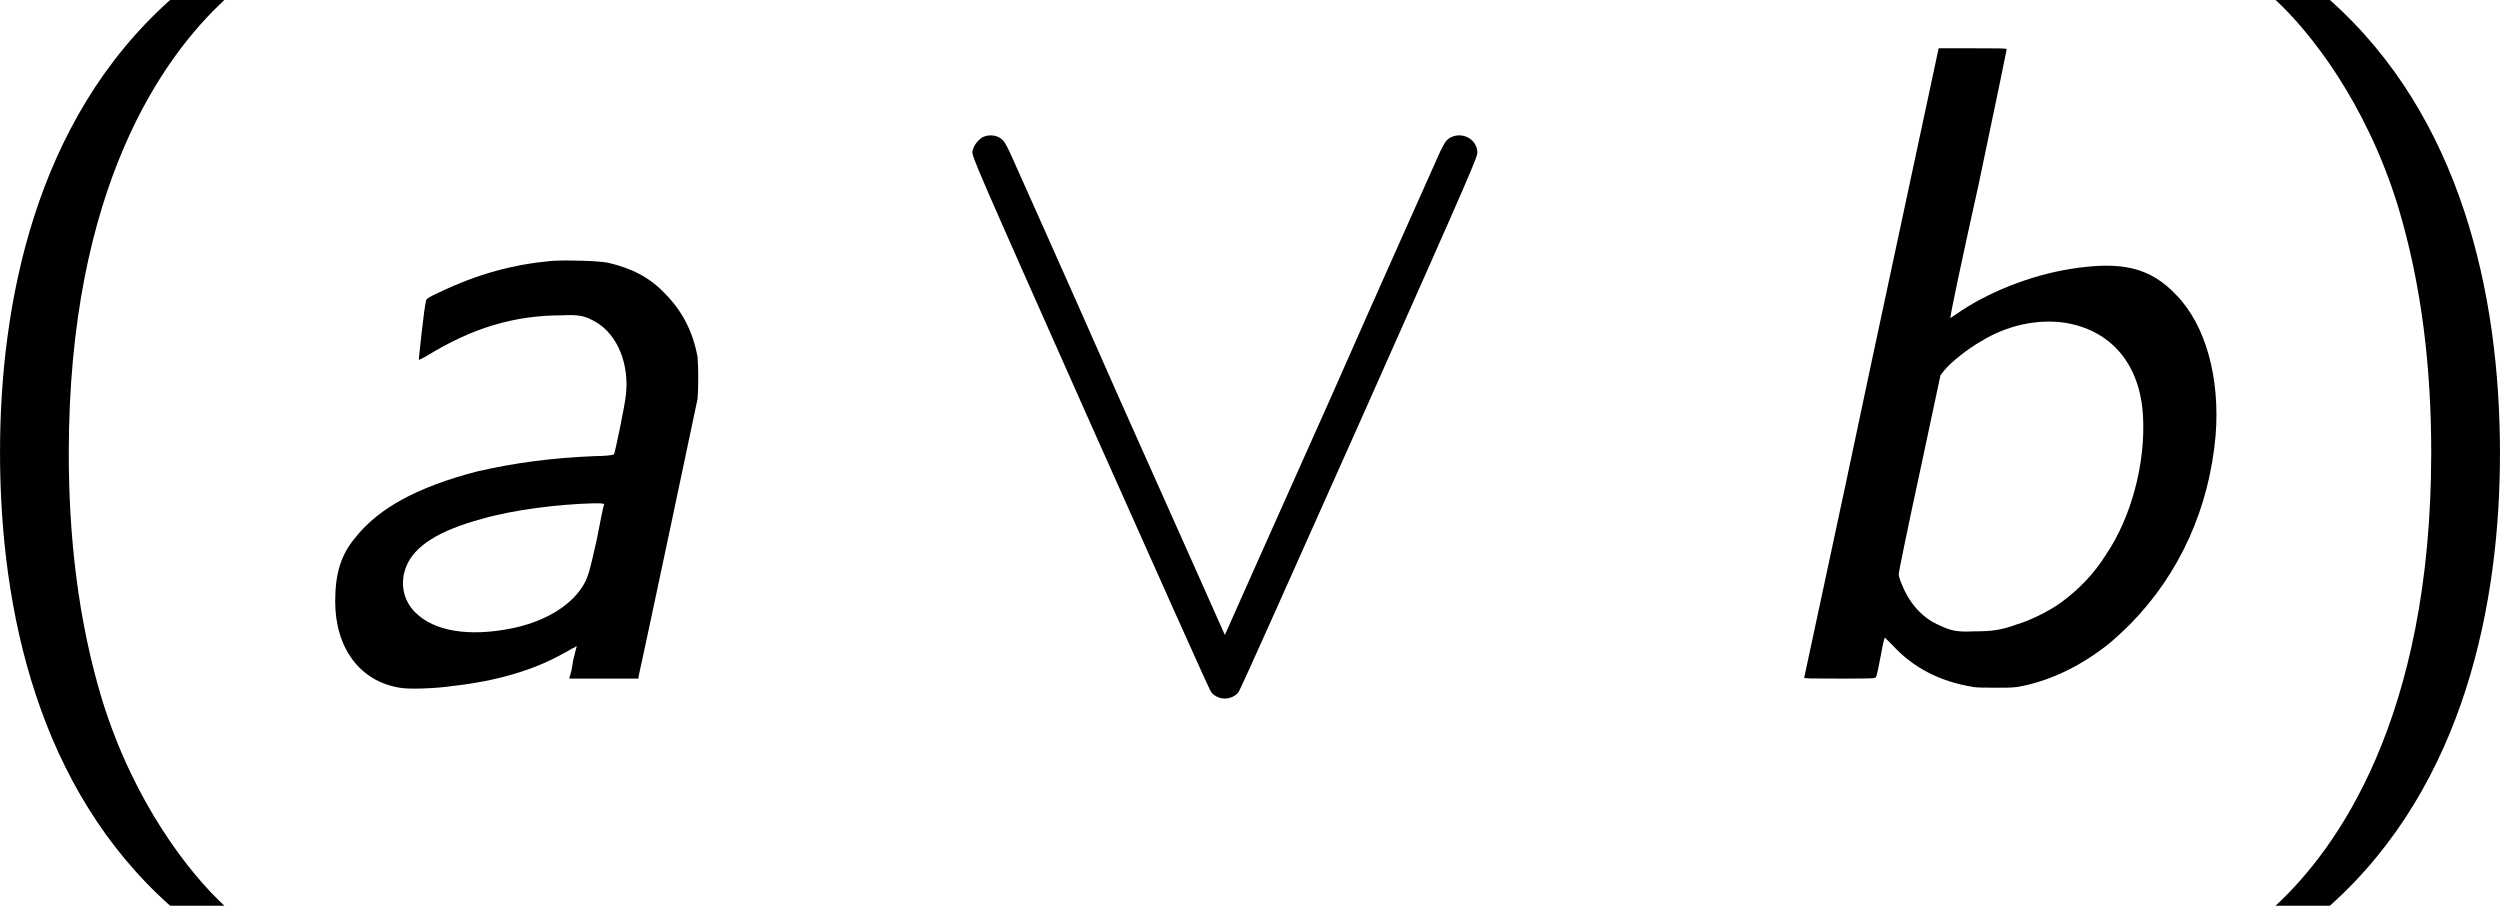 <?xml version='1.0' encoding='UTF-8'?>
<!-- This file was generated by dvisvgm 3.2.1 -->
<svg version='1.1' xmlns='http://www.w3.org/2000/svg' xmlns:xlink='http://www.w3.org/1999/xlink' width='46.072pt' height='16.691pt' viewBox='82.013 666.745 46.072 16.691'>
<defs>
<path id='g19-95' d='M.789-7.125C.717-7.077 .669-7.006 .658-6.934C.658-6.862 .669-6.826 2.212-3.359C3.072-1.435 3.778 .155 3.802 .179C3.838 .227 3.909 .263 3.981 .263S4.125 .227 4.16 .179C4.184 .155 4.89-1.435 5.75-3.359C7.293-6.826 7.305-6.862 7.305-6.934C7.293-7.113 7.089-7.209 6.934-7.113C6.886-7.077 6.874-7.054 6.814-6.934C6.779-6.85 6.121-5.392 5.368-3.682C4.603-1.973 3.981-.574 3.981-.574S3.359-1.973 2.594-3.682C1.841-5.392 1.184-6.85 1.148-6.934C1.088-7.054 1.076-7.077 1.028-7.113C.956-7.161 .861-7.161 .789-7.125Z'/>
<path id='g22-97' d='M3.646-5.499C3.132-5.452 2.678-5.332 2.152-5.081C2.02-5.021 1.985-4.997 1.985-4.973C1.961-4.902 1.889-4.208 1.889-4.196C1.901-4.196 1.949-4.22 2.008-4.256C2.594-4.615 3.144-4.782 3.778-4.782C4.017-4.794 4.089-4.77 4.232-4.686C4.507-4.519 4.663-4.136 4.615-3.73C4.603-3.599 4.471-2.965 4.459-2.953S4.34-2.929 4.22-2.929C3.61-2.905 3.12-2.833 2.654-2.726C1.877-2.523 1.363-2.248 1.052-1.853C.861-1.626 .789-1.375 .789-1.016C.789-.406 1.112 .036 1.638 .12C1.745 .143 2.116 .132 2.343 .096C2.893 .036 3.395-.108 3.778-.323C3.85-.359 3.921-.406 3.933-.406L3.969-.43L3.921-.239C3.909-.143 3.885-.036 3.873-.024V0H4.328H4.782V-.024C4.83-.227 5.547-3.622 5.559-3.682C5.571-3.814 5.571-4.101 5.559-4.232C5.499-4.567 5.356-4.842 5.129-5.069C4.926-5.284 4.686-5.404 4.376-5.475C4.244-5.499 3.862-5.511 3.646-5.499ZM4.328-2.283C4.316-2.271 4.28-2.068 4.232-1.829C4.136-1.399 4.113-1.315 4.041-1.207C3.873-.944 3.527-.741 3.096-.658C2.546-.55 2.092-.622 1.841-.873C1.686-1.028 1.638-1.255 1.722-1.47C1.829-1.745 2.152-1.949 2.726-2.104C3.144-2.224 3.73-2.295 4.184-2.307C4.328-2.307 4.328-2.307 4.328-2.283Z'/>
<path id='g22-98' d='M1.865-4.16C1.387-1.889 .98-.024 .98-.012S1.076 0 1.447 0C1.889 0 1.925 0 1.925-.024C1.937-.036 1.961-.155 1.985-.287S2.032-.538 2.044-.538L2.14-.442C2.415-.143 2.762 .036 3.192 .108C3.24 .12 3.371 .12 3.515 .12C3.694 .12 3.754 .12 3.862 .096C4.256 .012 4.639-.179 4.985-.454C5.045-.502 5.177-.622 5.272-.717C5.918-1.375 6.312-2.236 6.396-3.204C6.456-3.957 6.265-4.651 5.882-5.045C5.535-5.416 5.153-5.499 4.483-5.392C3.957-5.308 3.383-5.081 2.977-4.794L2.905-4.746C2.893-4.746 3.061-5.535 3.276-6.504C3.479-7.472 3.646-8.273 3.646-8.285S3.551-8.297 3.192-8.297H2.75L1.865-4.16ZM4.4-4.686C5.021-4.591 5.404-4.136 5.44-3.455C5.475-2.833 5.284-2.116 4.949-1.626C4.794-1.375 4.579-1.16 4.364-1.004C4.22-.897 3.957-.765 3.79-.717C3.563-.634 3.443-.622 3.216-.622C2.965-.61 2.905-.634 2.726-.717C2.523-.813 2.355-1.004 2.26-1.255C2.236-1.303 2.224-1.363 2.224-1.375C2.224-1.399 2.343-1.985 2.499-2.702L2.774-3.993L2.821-4.053C2.905-4.16 3.132-4.34 3.3-4.435C3.646-4.651 4.041-4.734 4.4-4.686Z'/>
<path id='g27-40' d='M3.168-8.933C1.382-7.337 .929-4.919 .929-2.978C.929-.881 1.441 1.453 3.168 2.99H3.883C3.418 2.561 2.692 1.632 2.275 .286C1.953-.774 1.834-1.882 1.834-2.966C1.834-6.479 3.085-8.194 3.883-8.933H3.168Z'/>
<path id='g27-41' d='M1.358 2.99C3.144 1.394 3.597-1.024 3.597-2.966C3.597-5.062 3.085-7.396 1.358-8.933H.643C1.108-8.504 1.834-7.575 2.251-6.229C2.573-5.169 2.692-4.061 2.692-2.978C2.692 .536 1.441 2.251 .643 2.99H1.358Z'/>
</defs>
<g id='page1' transform='matrix(1.4 0 0 1.4 0 0)'>
<use x='57.652' y='485.179' xlink:href='#g27-40'/>
<use x='62.204' y='485.179' xlink:href='#g22-97'/>
<use x='70.723' y='485.179' xlink:href='#g19-95'/>
<use x='81.35' y='485.179' xlink:href='#g22-98'/>
<use x='87.892' y='485.179' xlink:href='#g27-41'/>
</g>
</svg>